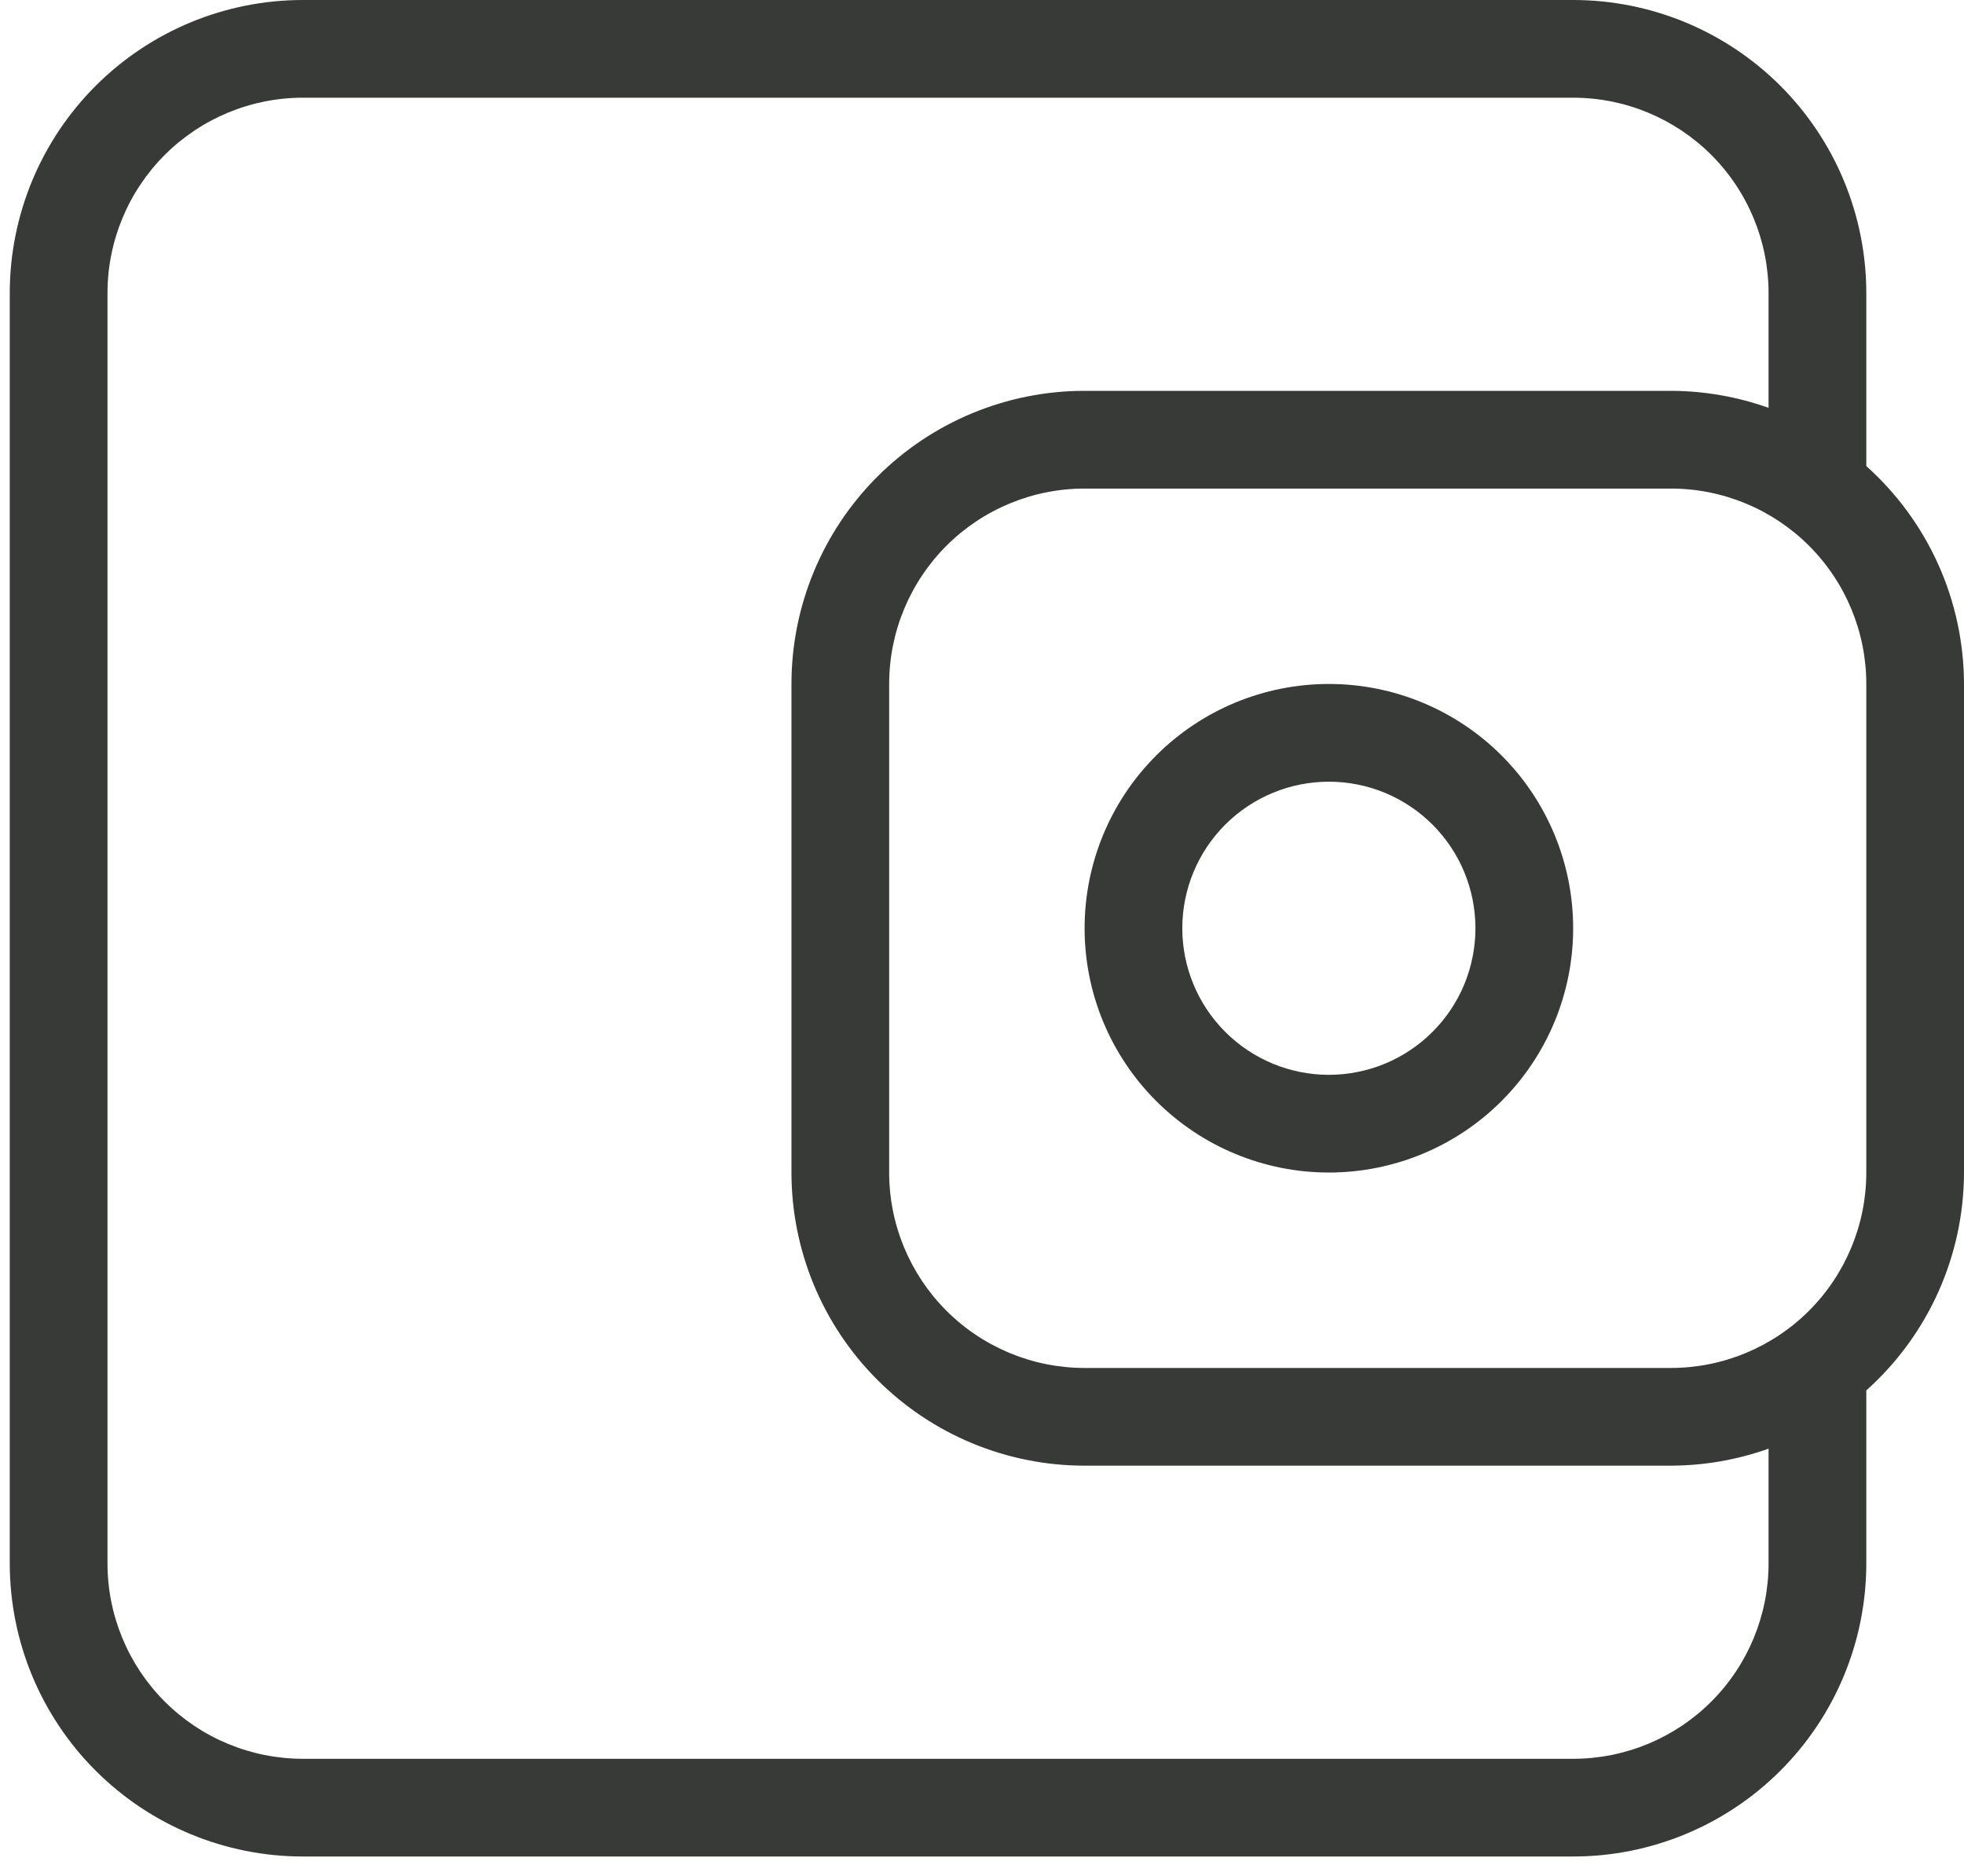 <svg width="67" height="64" viewBox="0 0 67 64" fill="none" xmlns="http://www.w3.org/2000/svg">
<path d="M10.333 0C7.681 0 5.138 1.054 3.262 2.929C1.387 4.804 0.333 7.348 0.333 10V53.333C0.333 55.986 1.387 58.529 3.262 60.404C5.138 62.28 7.681 63.333 10.333 63.333H53.667C56.319 63.333 58.862 62.28 60.738 60.404C62.613 58.529 63.667 55.986 63.667 53.333V47.433C64.713 46.498 65.55 45.352 66.125 44.072C66.699 42.791 66.997 41.404 67 40V23.333C66.997 21.93 66.699 20.543 66.125 19.262C65.55 17.981 64.713 16.836 63.667 15.9V10C63.667 7.348 62.613 4.804 60.738 2.929C58.862 1.054 56.319 0 53.667 0H10.333ZM10.333 3.333H53.667C55.435 3.333 57.13 4.036 58.381 5.286C59.631 6.536 60.333 8.232 60.333 10V13.913C59.263 13.532 58.136 13.336 57 13.333H37C34.348 13.333 31.804 14.387 29.929 16.262C28.054 18.138 27 20.681 27 23.333V40C27 42.652 28.054 45.196 29.929 47.071C31.804 48.946 34.348 50 37 50H57C58.136 49.997 59.263 49.801 60.333 49.42V53.333C60.333 55.101 59.631 56.797 58.381 58.047C57.13 59.298 55.435 60 53.667 60H10.333C8.565 60 6.87 59.298 5.619 58.047C4.369 56.797 3.667 55.101 3.667 53.333V10C3.667 8.232 4.369 6.536 5.619 5.286C6.87 4.036 8.565 3.333 10.333 3.333ZM37 16.667H57C58.768 16.667 60.464 17.369 61.714 18.619C62.964 19.869 63.667 21.565 63.667 23.333V40C63.667 41.768 62.964 43.464 61.714 44.714C60.464 45.964 58.768 46.667 57 46.667H37C35.232 46.667 33.536 45.964 32.286 44.714C31.036 43.464 30.333 41.768 30.333 40V23.333C30.333 21.565 31.036 19.869 32.286 18.619C33.536 17.369 35.232 16.667 37 16.667ZM45.333 23.333C43.123 23.333 41.004 24.211 39.441 25.774C37.878 27.337 37 29.456 37 31.667C37 33.877 37.878 35.996 39.441 37.559C41.004 39.122 43.123 40 45.333 40C47.544 40 49.663 39.122 51.226 37.559C52.789 35.996 53.667 33.877 53.667 31.667C53.667 29.456 52.789 27.337 51.226 25.774C49.663 24.211 47.544 23.333 45.333 23.333ZM45.333 26.667C45.99 26.667 46.64 26.796 47.247 27.047C47.853 27.299 48.405 27.667 48.869 28.131C49.333 28.595 49.702 29.147 49.953 29.753C50.204 30.36 50.333 31.01 50.333 31.667C50.333 32.323 50.204 32.974 49.953 33.58C49.702 34.187 49.333 34.738 48.869 35.202C48.405 35.666 47.853 36.035 47.247 36.286C46.64 36.537 45.99 36.667 45.333 36.667C44.007 36.667 42.736 36.14 41.798 35.202C40.86 34.264 40.333 32.993 40.333 31.667C40.333 30.341 40.86 29.069 41.798 28.131C42.736 27.194 44.007 26.667 45.333 26.667Z" fill="#373A36"/>
</svg>
